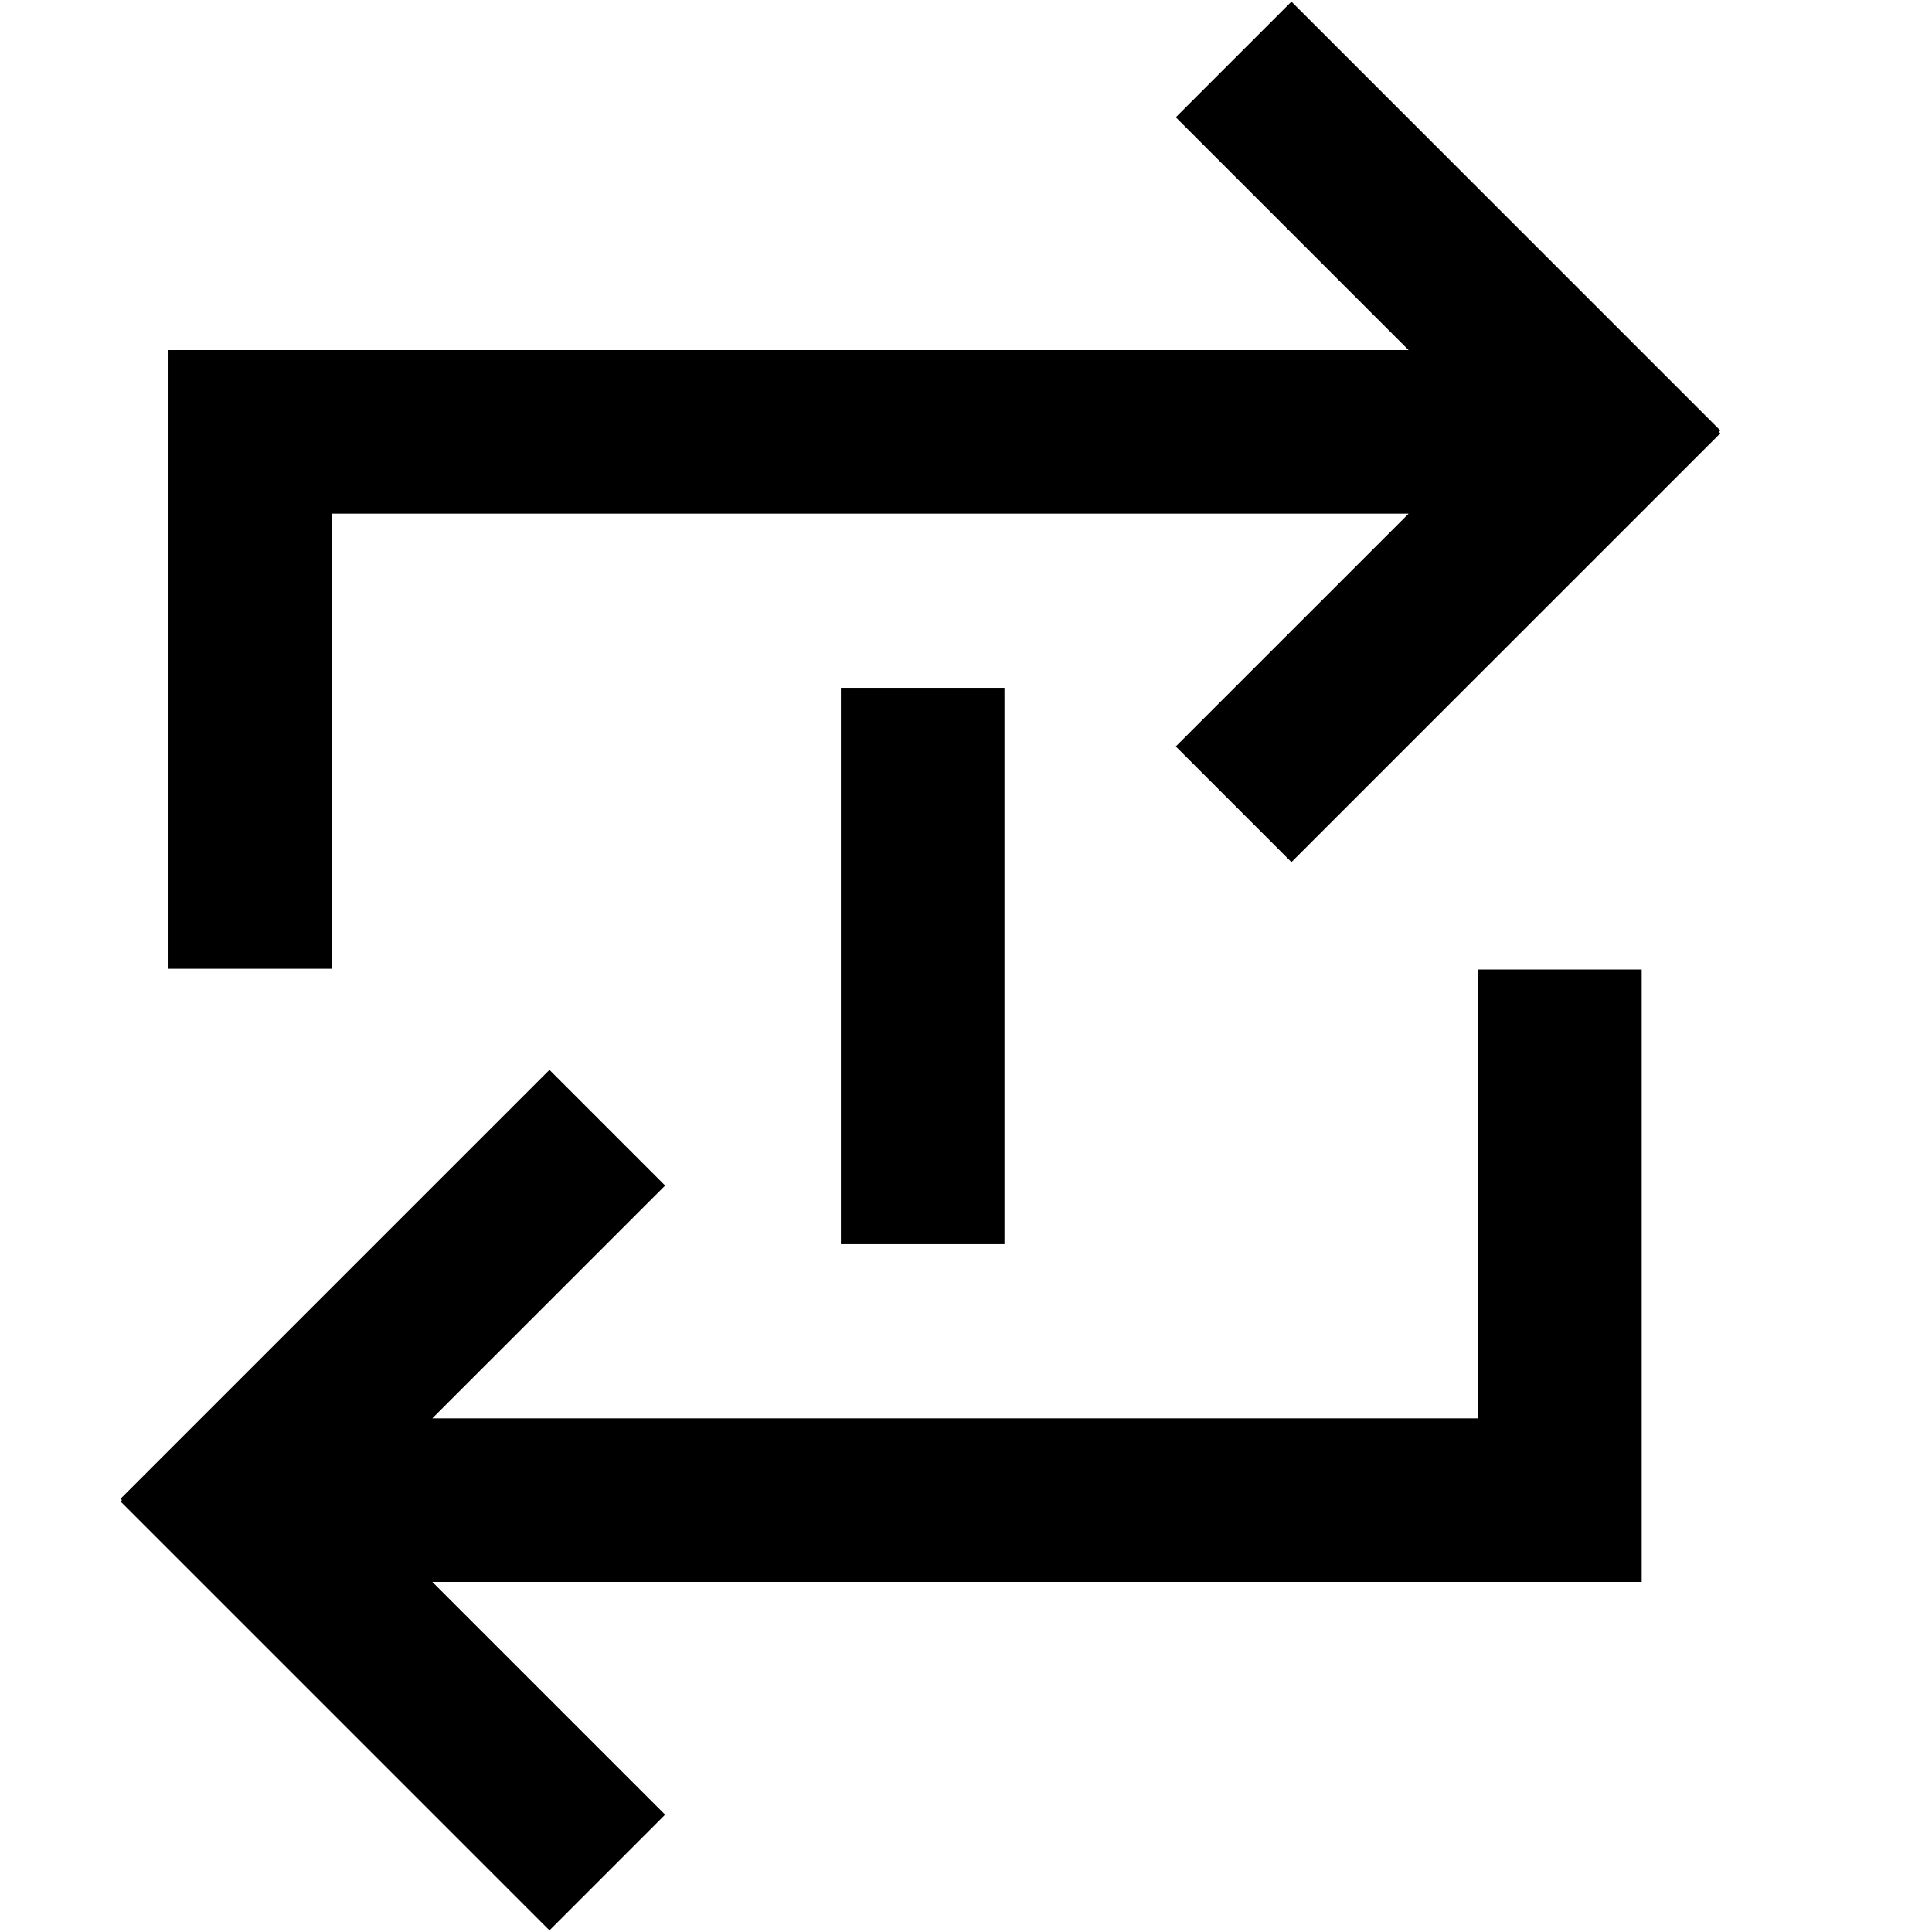 <?xml version="1.0" standalone="no"?><!DOCTYPE svg PUBLIC "-//W3C//DTD SVG 1.1//EN" "http://www.w3.org/Graphics/SVG/1.1/DTD/svg11.dtd"><svg t="1729262411648" class="icon" viewBox="0 0 1024 1024" version="1.1" xmlns="http://www.w3.org/2000/svg" p-id="7678" xmlns:xlink="http://www.w3.org/1999/xlink" width="200" height="200"><path d="M911.788 228.144L684.49 0.86l-61.297 61.304 123.396 123.389H89.301v327.921h86.7V272.253h570.588L623.193 395.641l61.297 61.304 227.299-227.277-0.759-0.766zM783.429 751.747H229.134l123.389-123.381-61.304-61.319-227.299 227.284 0.759 0.759-0.759 0.759 227.299 227.291 61.304-61.311-123.389-123.381h640.995V513.871h-86.7z" p-id="7679"></path><path d="M445.682 364.559h86.7v294.874h-86.7z" p-id="7680"></path></svg>
